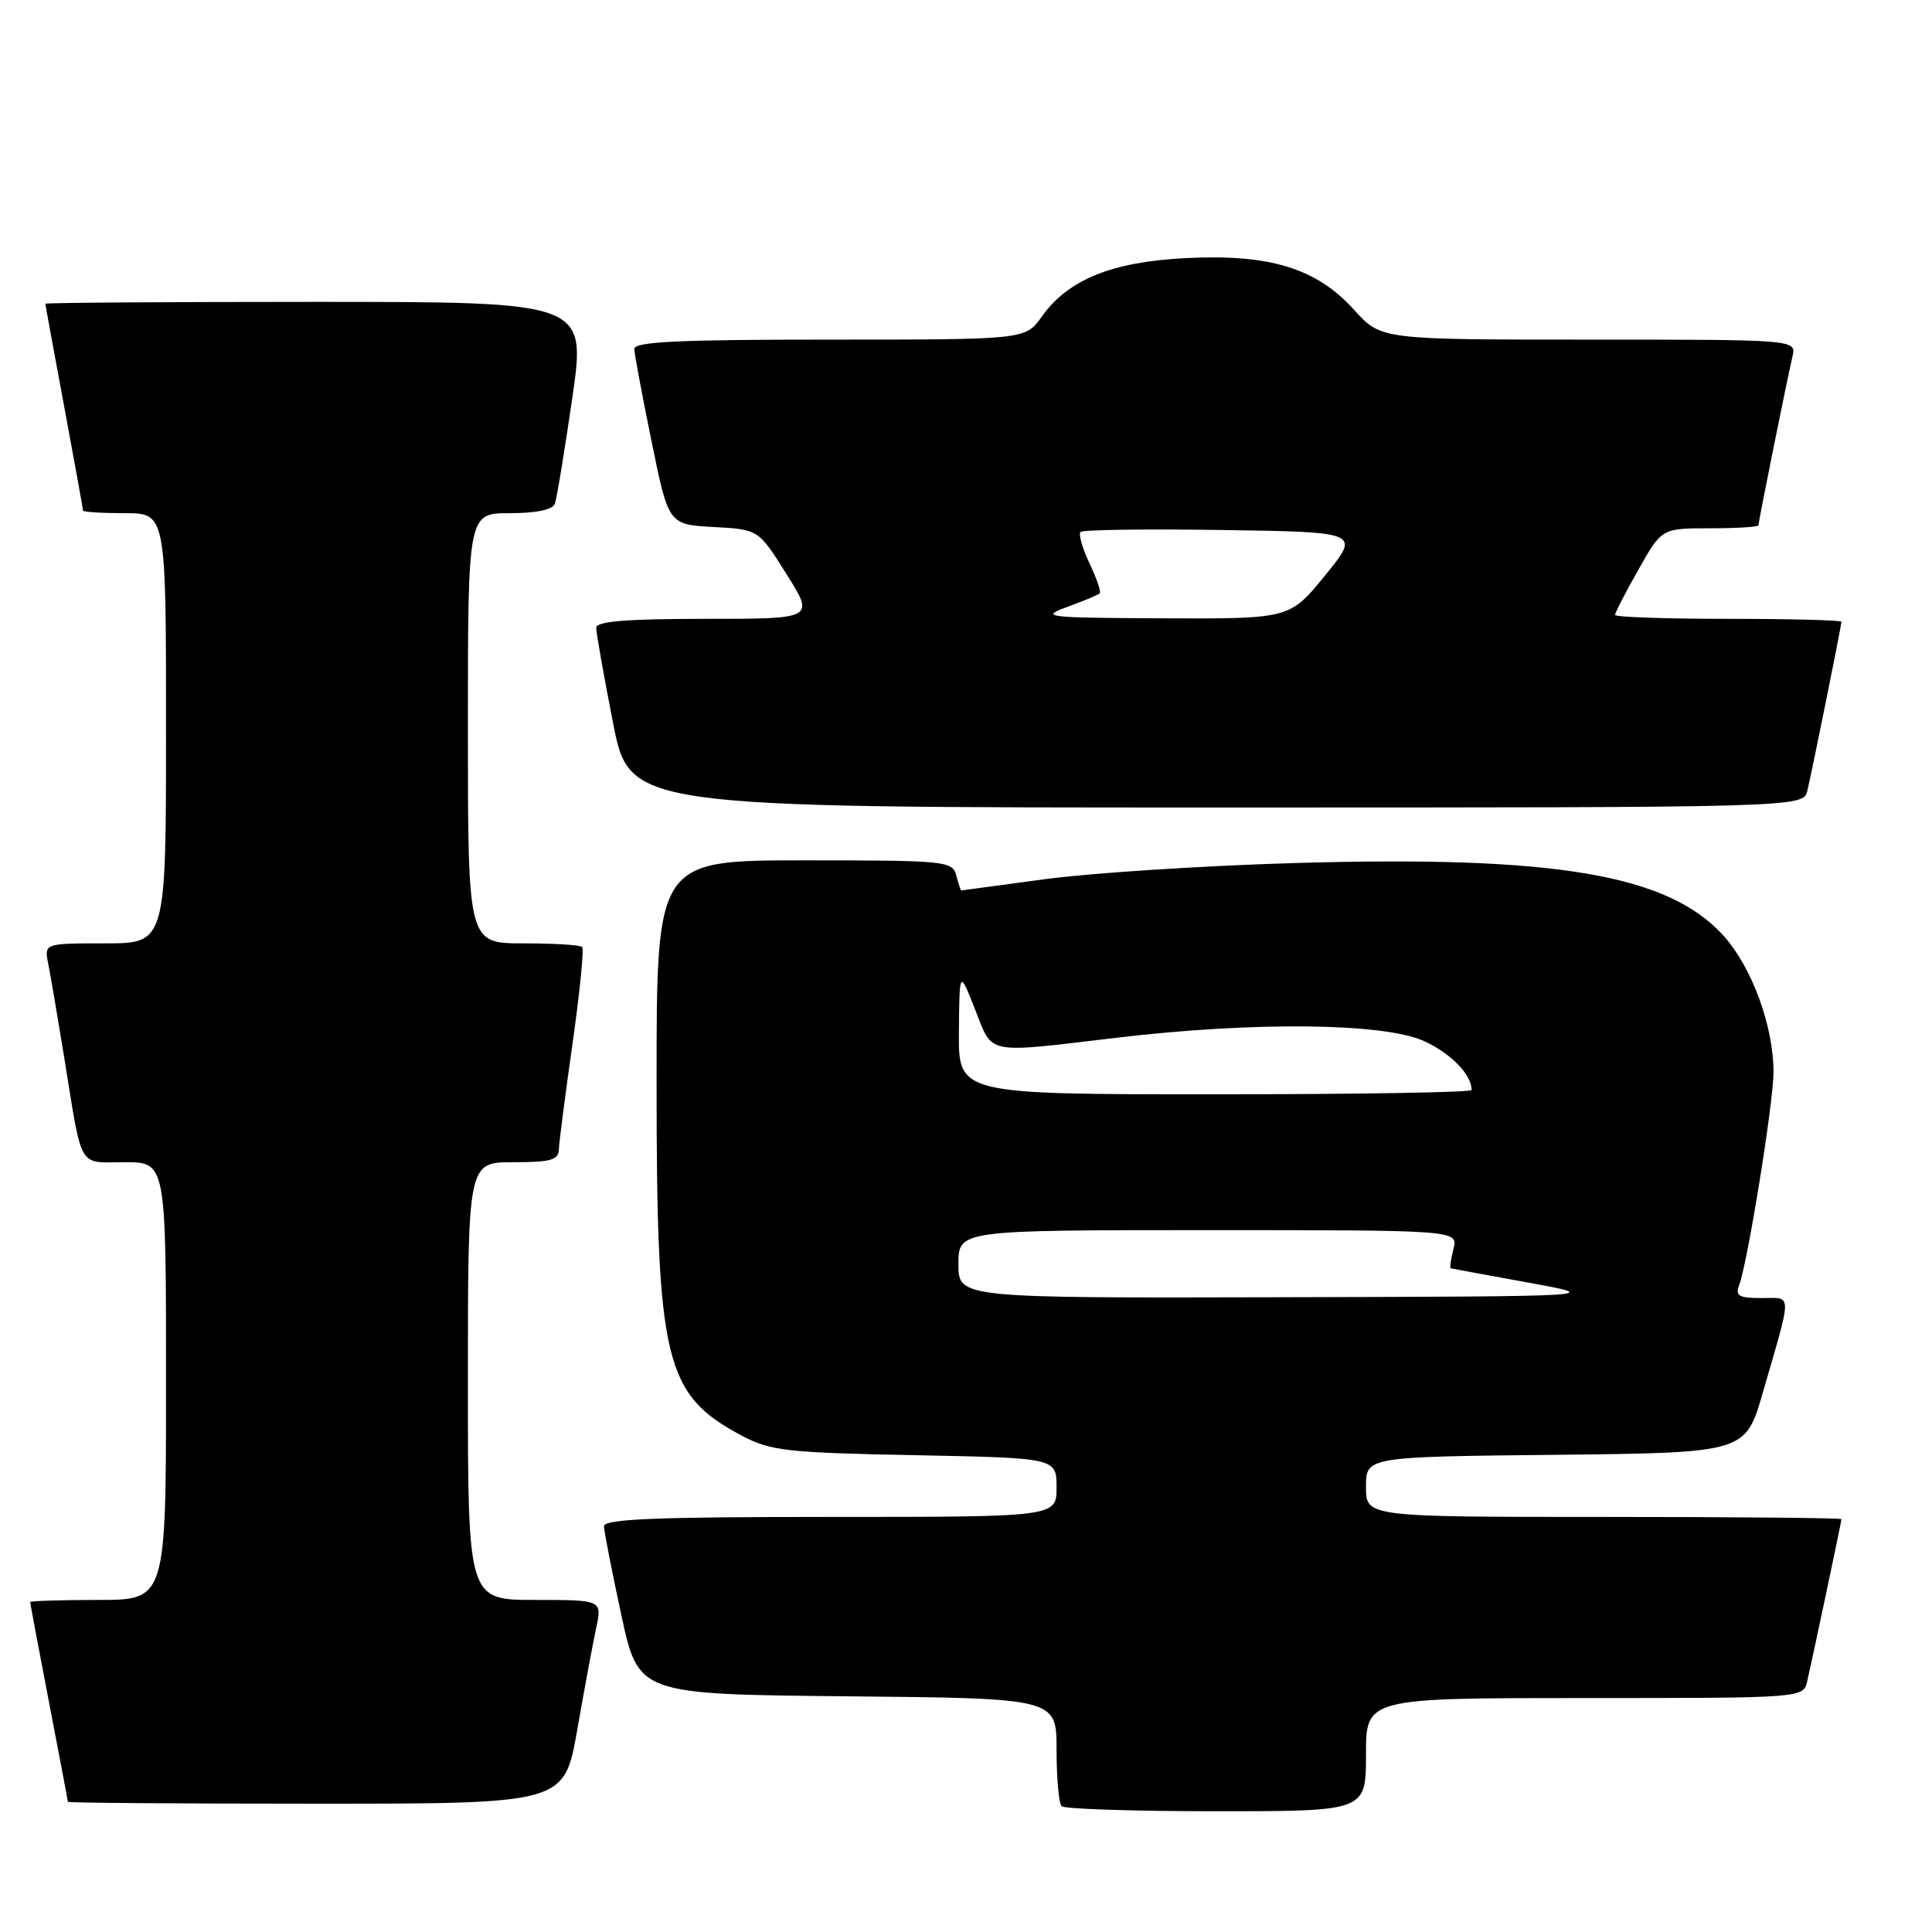 <?xml version="1.0" encoding="UTF-8" standalone="no"?>
<!DOCTYPE svg PUBLIC "-//W3C//DTD SVG 1.1//EN" "http://www.w3.org/Graphics/SVG/1.1/DTD/svg11.dtd" >
<svg xmlns="http://www.w3.org/2000/svg" xmlns:xlink="http://www.w3.org/1999/xlink" version="1.1" viewBox="0 0 256 256">
 <g >
 <path fill="currentColor"
d=" M 181.00 232.50 C 181.00 225.00 181.00 225.00 209.98 225.00 C 238.96 225.00 238.96 225.00 239.47 222.75 C 240.40 218.65 244.00 201.60 244.00 201.30 C 244.00 201.13 229.82 201.00 212.50 201.00 C 181.00 201.00 181.00 201.00 181.00 197.02 C 181.00 193.03 181.00 193.03 206.14 192.77 C 231.28 192.50 231.28 192.50 233.59 184.50 C 237.52 170.91 237.54 172.00 233.41 172.00 C 230.39 172.00 229.90 171.71 230.45 170.27 C 231.56 167.39 235.00 146.05 235.00 142.08 C 235.00 135.96 232.14 128.16 228.37 123.98 C 221.04 115.87 206.09 113.34 171.50 114.36 C 159.40 114.71 144.55 115.68 138.50 116.49 C 132.45 117.31 127.44 117.99 127.37 117.99 C 127.29 118.00 127.00 117.10 126.71 116.00 C 126.21 114.09 125.35 114.00 106.59 114.00 C 87.00 114.00 87.00 114.00 87.00 143.32 C 87.00 180.48 88.05 184.80 98.34 190.26 C 102.11 192.25 104.26 192.49 121.25 192.82 C 140.00 193.19 140.00 193.19 140.00 197.09 C 140.00 201.00 140.00 201.00 110.00 201.00 C 86.65 201.00 80.01 201.28 80.03 202.25 C 80.05 202.94 81.08 208.22 82.33 214.00 C 84.60 224.50 84.60 224.50 112.30 224.77 C 140.00 225.03 140.00 225.03 140.00 231.85 C 140.00 235.60 140.30 238.97 140.67 239.33 C 141.03 239.70 150.26 240.00 161.17 240.00 C 181.00 240.00 181.00 240.00 181.00 232.50 Z  M 76.48 229.25 C 77.42 223.89 78.55 217.81 78.99 215.75 C 79.79 212.00 79.79 212.00 70.89 212.00 C 62.00 212.00 62.00 212.00 62.00 183.00 C 62.00 154.00 62.00 154.00 68.00 154.00 C 73.02 154.00 74.01 153.72 74.06 152.25 C 74.09 151.29 74.91 144.98 75.87 138.23 C 76.83 131.47 77.40 125.74 77.14 125.48 C 76.88 125.21 73.37 125.00 69.33 125.00 C 62.00 125.00 62.00 125.00 62.00 96.50 C 62.00 68.00 62.00 68.00 67.53 68.00 C 71.04 68.00 73.23 67.54 73.52 66.75 C 73.78 66.06 74.81 59.76 75.83 52.75 C 77.67 40.00 77.67 40.00 41.83 40.00 C 22.12 40.00 6.00 40.11 6.01 40.25 C 6.01 40.39 7.14 46.53 8.51 53.90 C 9.88 61.28 11.00 67.46 11.00 67.65 C 11.00 67.84 13.47 68.00 16.50 68.00 C 22.00 68.00 22.00 68.00 22.00 96.50 C 22.00 125.00 22.00 125.00 13.92 125.00 C 5.84 125.00 5.84 125.00 6.40 127.75 C 6.70 129.26 7.64 134.78 8.49 140.00 C 10.96 155.25 10.24 154.00 16.52 154.00 C 22.00 154.00 22.00 154.00 22.00 183.00 C 22.00 212.00 22.00 212.00 13.00 212.00 C 8.05 212.00 4.00 212.13 4.00 212.29 C 4.00 212.45 5.12 218.42 6.49 225.54 C 7.87 232.67 8.99 238.61 8.99 238.75 C 9.00 238.89 23.80 239.00 41.88 239.00 C 74.76 239.00 74.76 239.00 76.48 229.25 Z  M 239.49 104.75 C 240.20 101.71 244.00 82.88 244.00 82.39 C 244.00 82.18 237.25 82.00 229.00 82.00 C 220.75 82.00 214.00 81.77 214.00 81.48 C 214.00 81.20 215.39 78.50 217.10 75.48 C 220.19 70.00 220.19 70.00 226.60 70.00 C 230.12 70.00 233.00 69.82 233.00 69.61 C 233.00 69.12 236.80 50.29 237.51 47.25 C 238.04 45.00 238.04 45.00 210.52 45.00 C 182.99 45.00 182.99 45.00 179.43 41.06 C 174.45 35.54 168.27 33.64 157.14 34.20 C 147.29 34.70 141.53 37.04 138.02 41.98 C 135.86 45.00 135.86 45.00 109.93 45.00 C 89.83 45.00 84.01 45.28 84.05 46.25 C 84.07 46.94 85.10 52.45 86.34 58.50 C 88.58 69.50 88.58 69.50 94.54 69.83 C 100.50 70.15 100.50 70.15 104.22 76.08 C 107.94 82.00 107.94 82.00 93.47 82.00 C 83.01 82.00 79.00 82.33 79.00 83.18 C 79.00 83.83 79.99 89.46 81.21 95.68 C 83.41 107.00 83.41 107.00 161.19 107.00 C 238.96 107.00 238.96 107.00 239.49 104.75 Z  M 127.00 167.50 C 127.00 163.00 127.00 163.00 160.11 163.00 C 193.22 163.00 193.22 163.00 192.59 165.50 C 192.24 166.88 192.08 168.03 192.23 168.06 C 192.38 168.10 197.00 168.95 202.50 169.95 C 212.50 171.78 212.50 171.78 169.75 171.89 C 127.00 172.00 127.00 172.00 127.00 167.50 Z  M 127.06 136.75 C 127.13 128.50 127.13 128.50 129.20 133.75 C 131.60 139.84 130.36 139.59 148.00 137.50 C 166.16 135.35 183.37 135.53 188.67 137.94 C 192.24 139.56 195.00 142.39 195.00 144.43 C 195.00 144.75 179.70 145.00 161.00 145.00 C 127.00 145.00 127.00 145.00 127.06 136.75 Z  M 141.42 80.42 C 143.58 79.63 145.52 78.82 145.72 78.62 C 145.92 78.41 145.31 76.62 144.36 74.64 C 143.42 72.65 142.88 70.78 143.18 70.49 C 143.47 70.19 151.94 70.08 161.99 70.23 C 180.26 70.50 180.26 70.50 175.58 76.25 C 170.89 82.00 170.89 82.00 154.20 81.93 C 138.48 81.86 137.73 81.77 141.42 80.42 Z "/>
</g>
</svg>